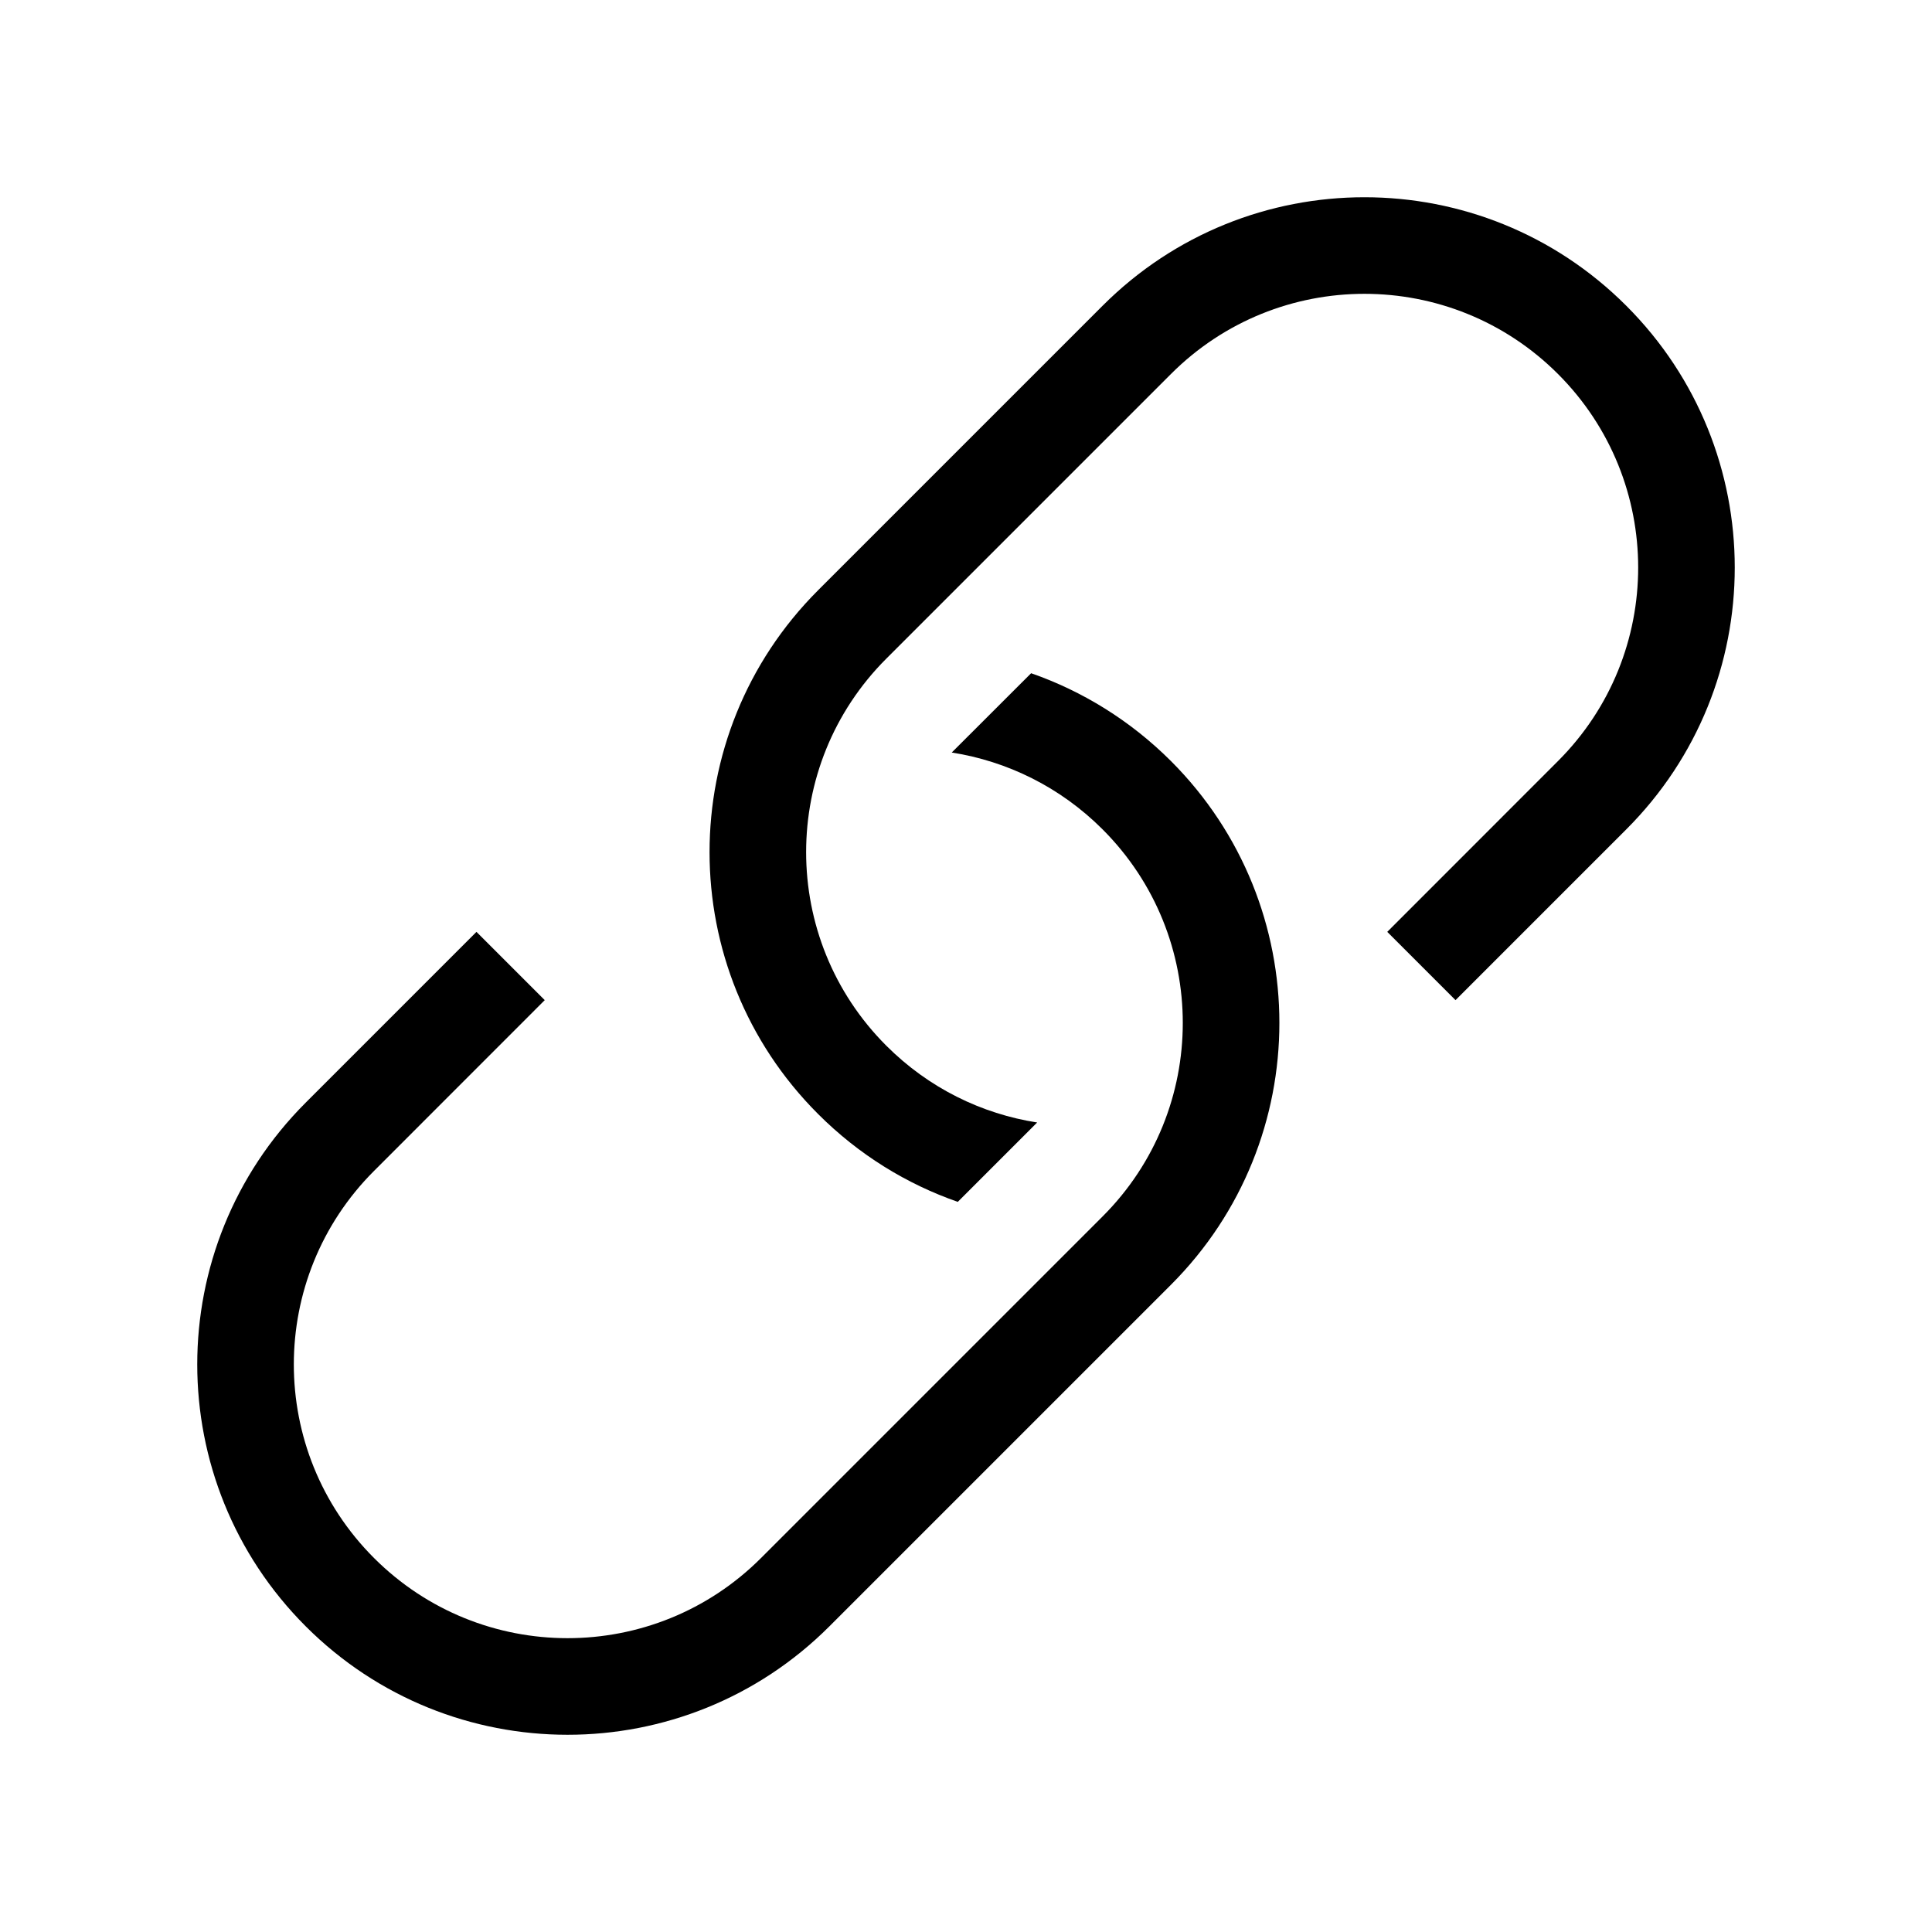 <svg width="24" height="24" viewBox="0 0 24 24" fill="none" xmlns="http://www.w3.org/2000/svg"> <path d="M20.202 10.303L18.081 12.424L17.233 11.576L19.354 9.454C20.682 8.127 20.682 5.974 19.354 4.646C18.026 3.318 15.873 3.318 14.546 4.646L11.01 8.182C9.682 9.509 9.682 11.662 11.01 12.99C11.539 13.519 12.198 13.837 12.884 13.944L11.898 14.93C11.264 14.709 10.668 14.345 10.162 13.838C8.365 12.042 8.365 9.13 10.162 7.333L13.697 3.798C15.493 2.001 18.406 2.001 20.202 3.798C21.999 5.594 21.999 8.507 20.202 10.303Z" fill="black"/> <path d="M3.798 13.697L5.919 11.576L6.767 12.424L4.646 14.546C3.318 15.873 3.318 18.026 4.646 19.354C5.974 20.682 8.127 20.682 9.454 19.354L13.697 15.111C15.025 13.784 15.025 11.631 13.697 10.303C13.168 9.774 12.509 9.456 11.823 9.348L12.809 8.363C13.443 8.584 14.039 8.948 14.546 9.454C16.342 11.251 16.342 14.163 14.546 15.96L10.303 20.203C8.507 21.999 5.594 21.999 3.798 20.203C2.001 18.406 2.001 15.493 3.798 13.697Z" fill="black"/> </svg>